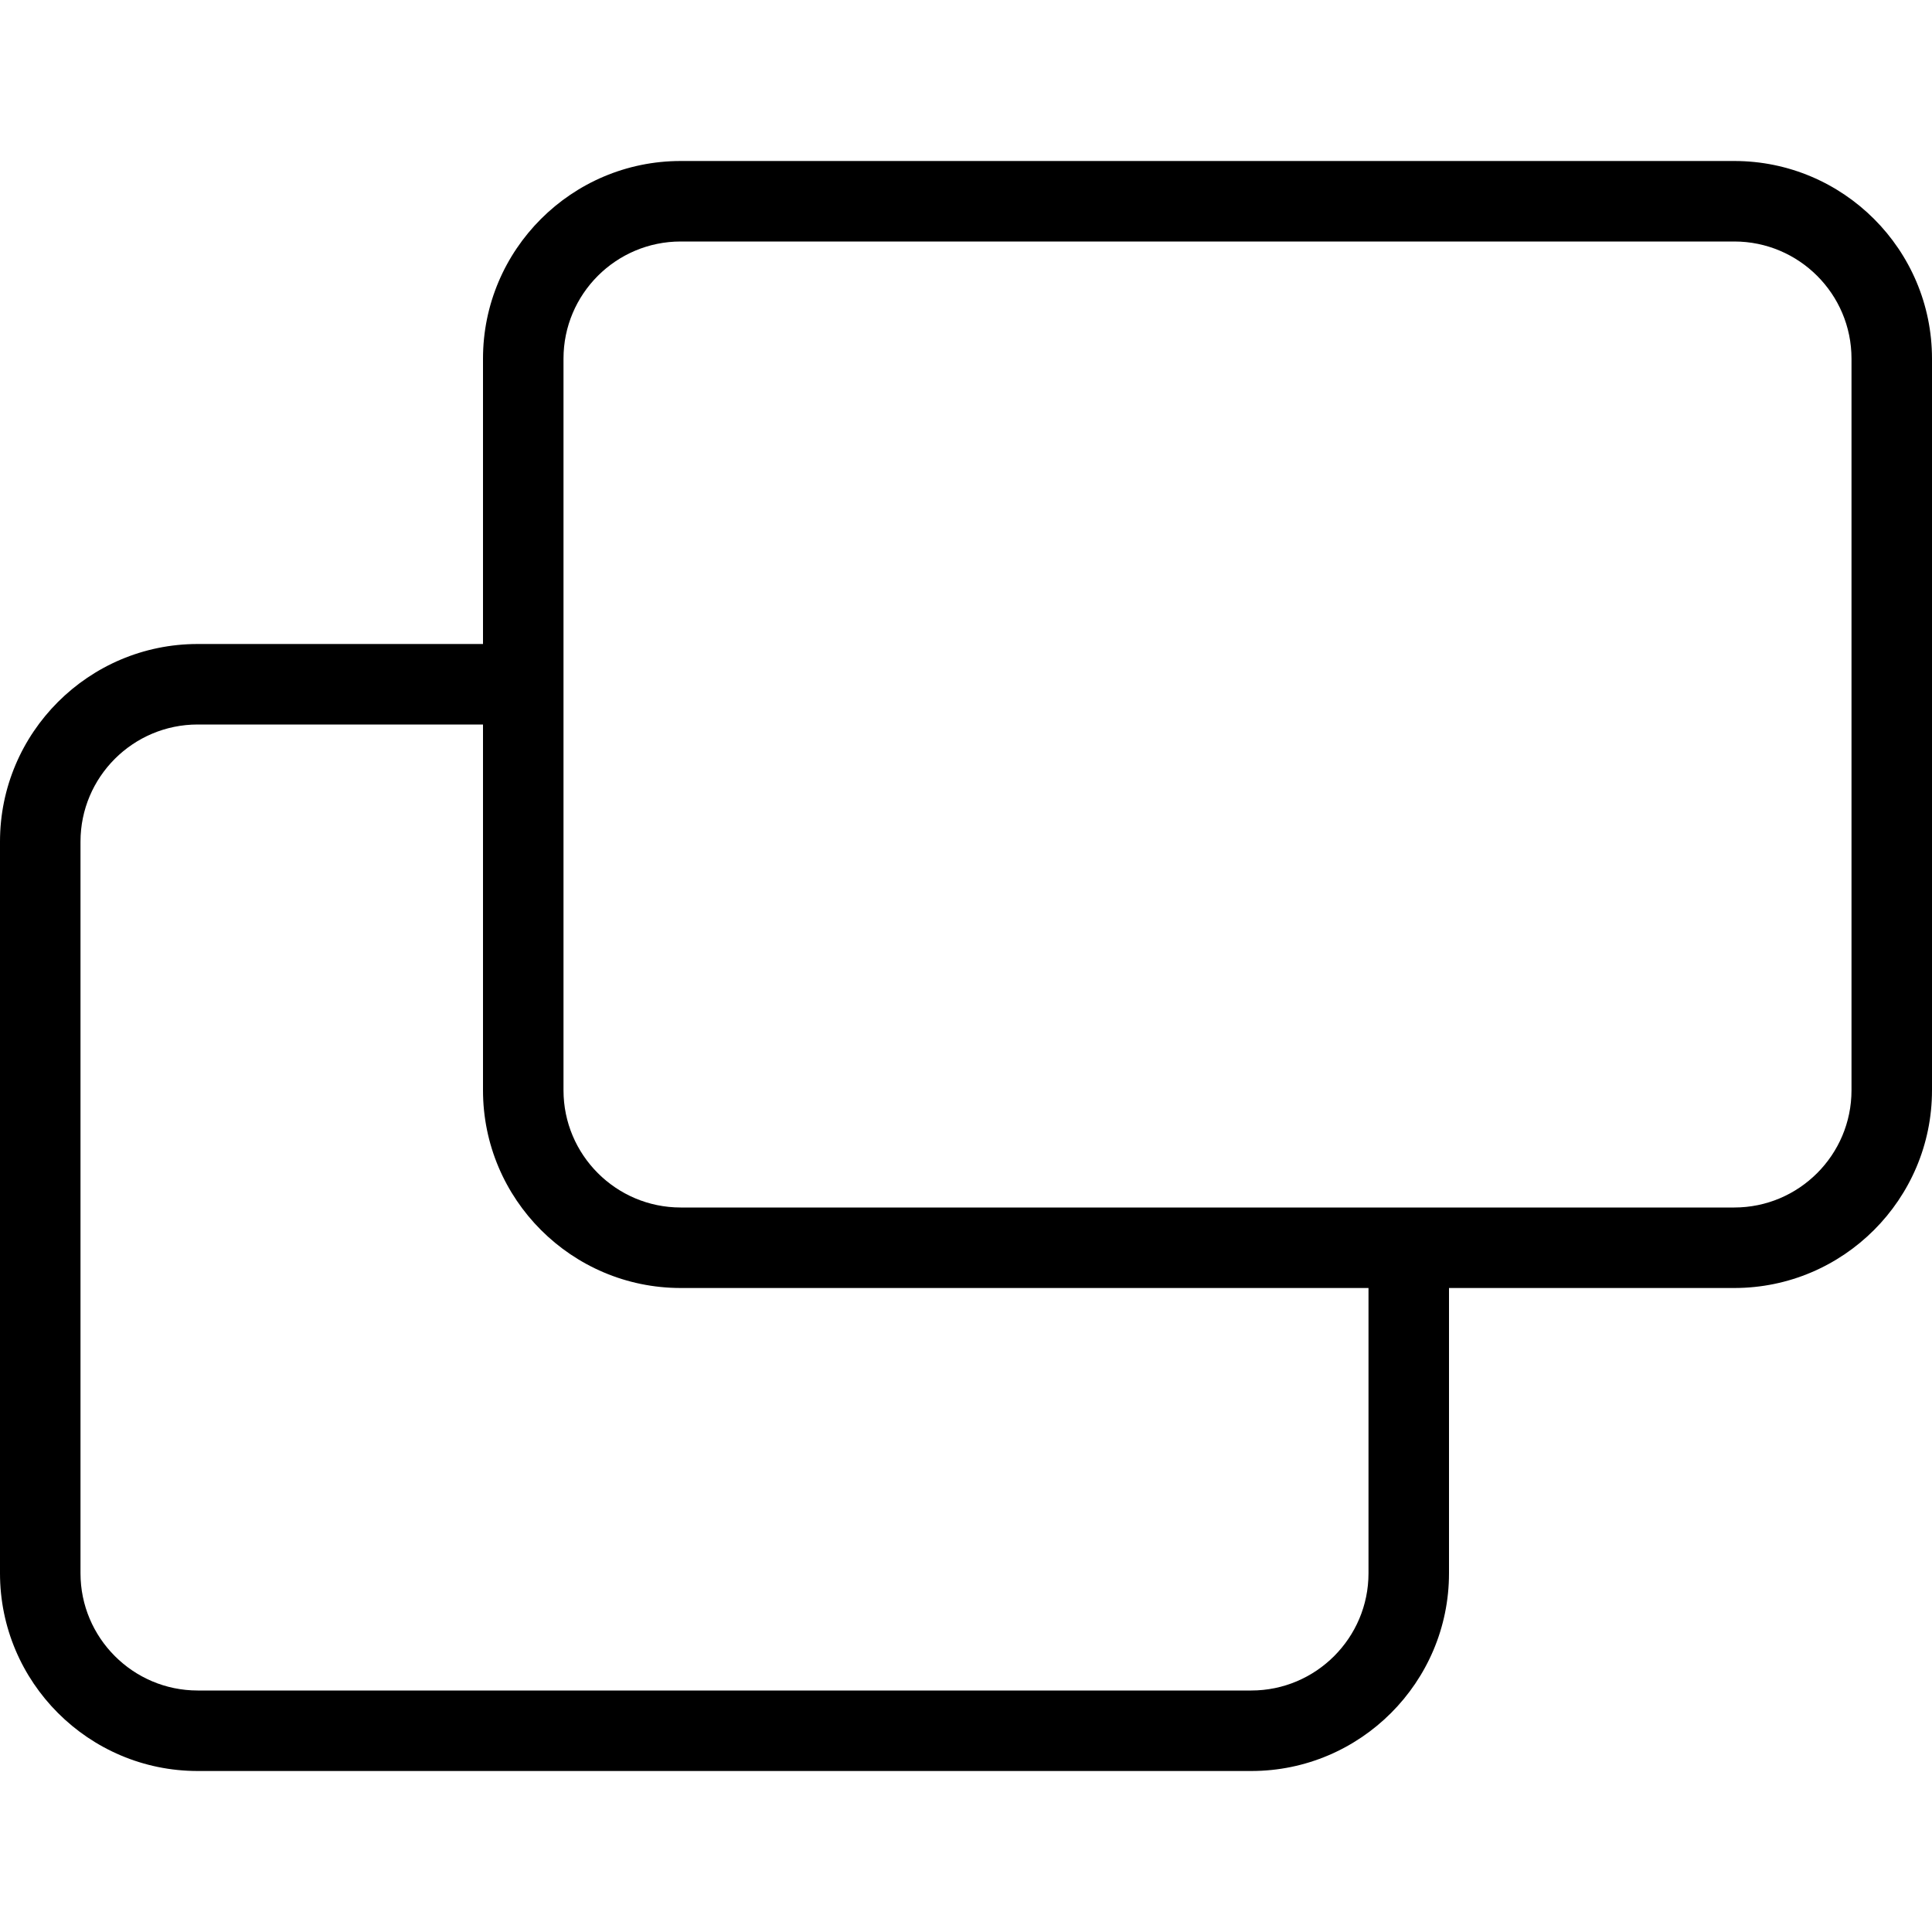<svg width="24" height="24" viewBox="0 0 24 24" xmlns="http://www.w3.org/2000/svg"><title>activities/share-screen_24</title><path d="M23 13.544c0 .803-.653 1.456-1.456 1.456L8.456 15C7.653 15 7 14.347 7 13.544l0-9.089C7 3.652 7.653 3 8.456 3l13.088 0C22.347 3 23 3.652 23 4.455l0 9.089zm-6 6c0 .802-.653 1.456-1.456 1.456L2.456 21C1.653 21 1 20.346 1 19.544l0-9.089C1 9.652 1.653 9 2.456 9L6 9l0 4.544C6 14.898 7.102 16 8.456 16L17 16l0 3.544zM21.544 2L8.456 2C7.102 2 6 3.101 6 4.455L6 8 2.456 8C1.102 8 0 9.101 0 10.455l0 9.089C0 20.898 1.102 22 2.456 22l13.088 0C16.898 22 18 20.898 18 19.544L18 16l3.544 0C22.898 16 24 14.898 24 13.544l0-9.089C24 3.101 22.898 2 21.544 2z" fill="#000" fill-rule="evenodd"/></svg>